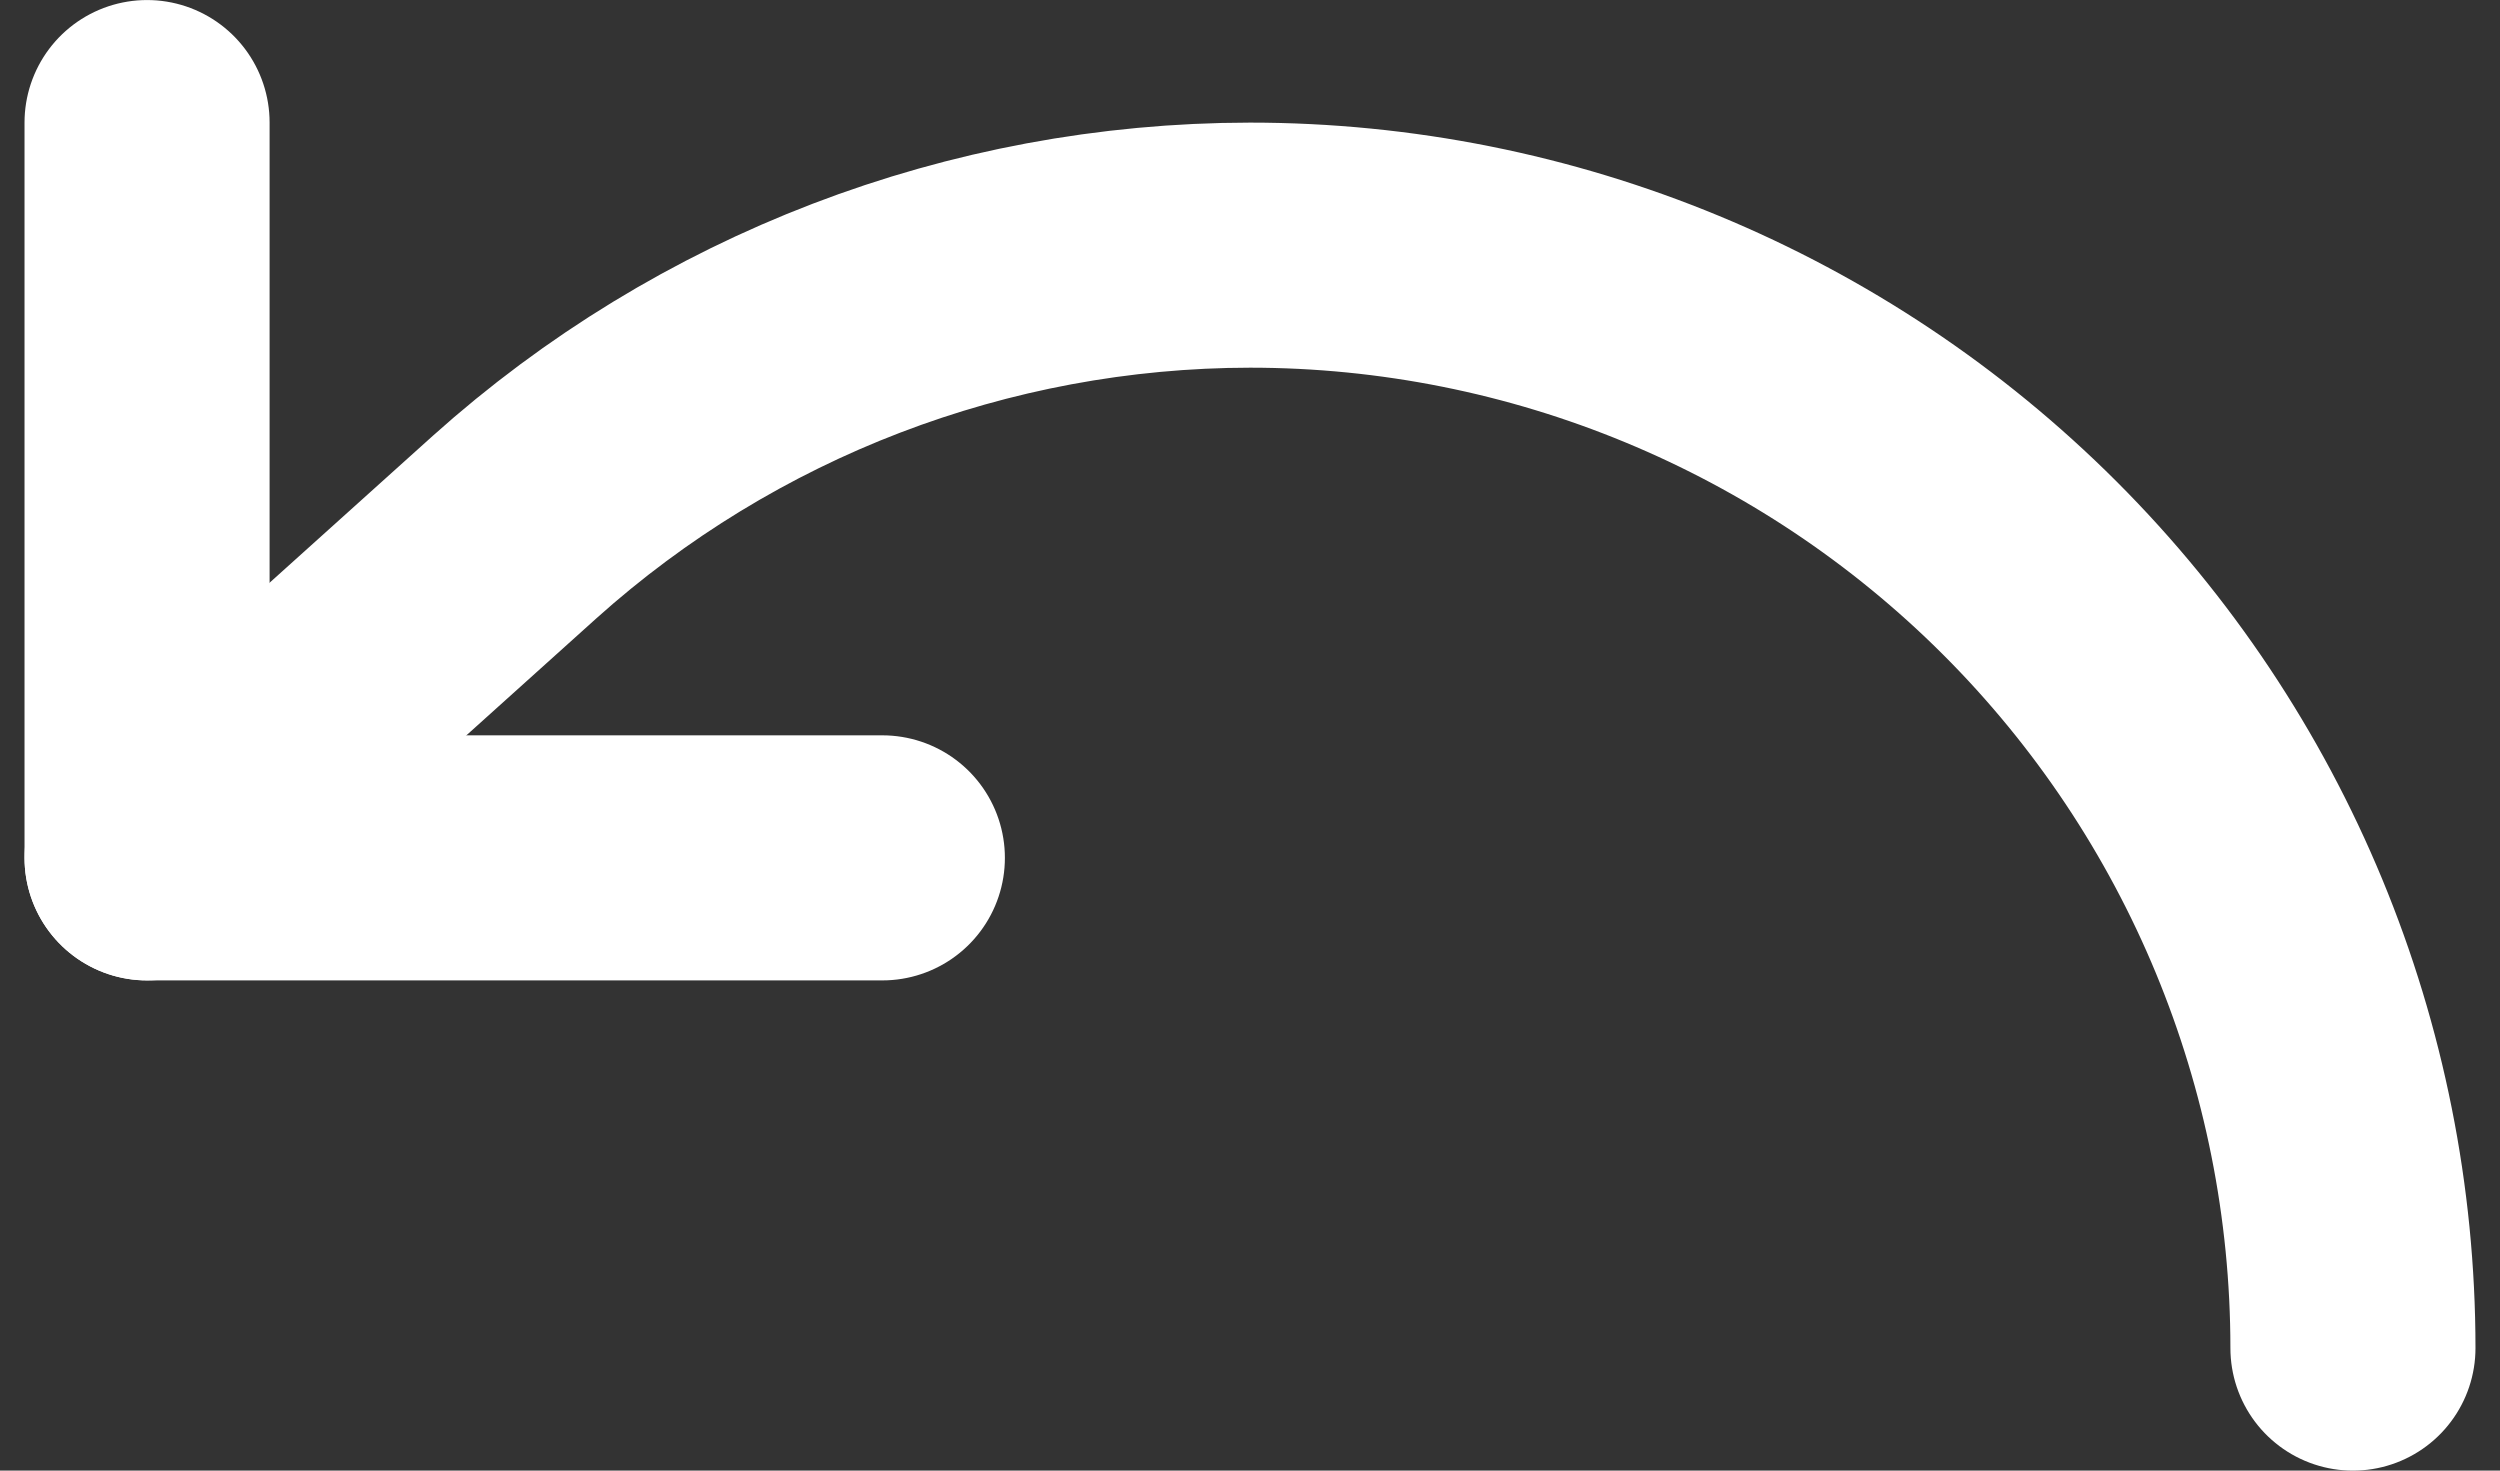 <svg width="34" height="20" viewBox="0 0 34 20" fill="none" xmlns="http://www.w3.org/2000/svg">
<rect x="0" y="0" width="34" height="20" fill="#333333" stroke="none"/>
<path d="M2 1.667V11.667H12" stroke="white" stroke-width="3.333" stroke-linecap="round" stroke-linejoin="round"/>
<path d="M32 18.334C32 14.356 30.42 10.54 27.607 7.727C24.794 4.914 20.978 3.334 17 3.334C13.309 3.338 9.748 4.703 7 7.167L2 11.667" stroke="white" stroke-width="3.333" stroke-linecap="round" stroke-linejoin="round"/>
</svg>
